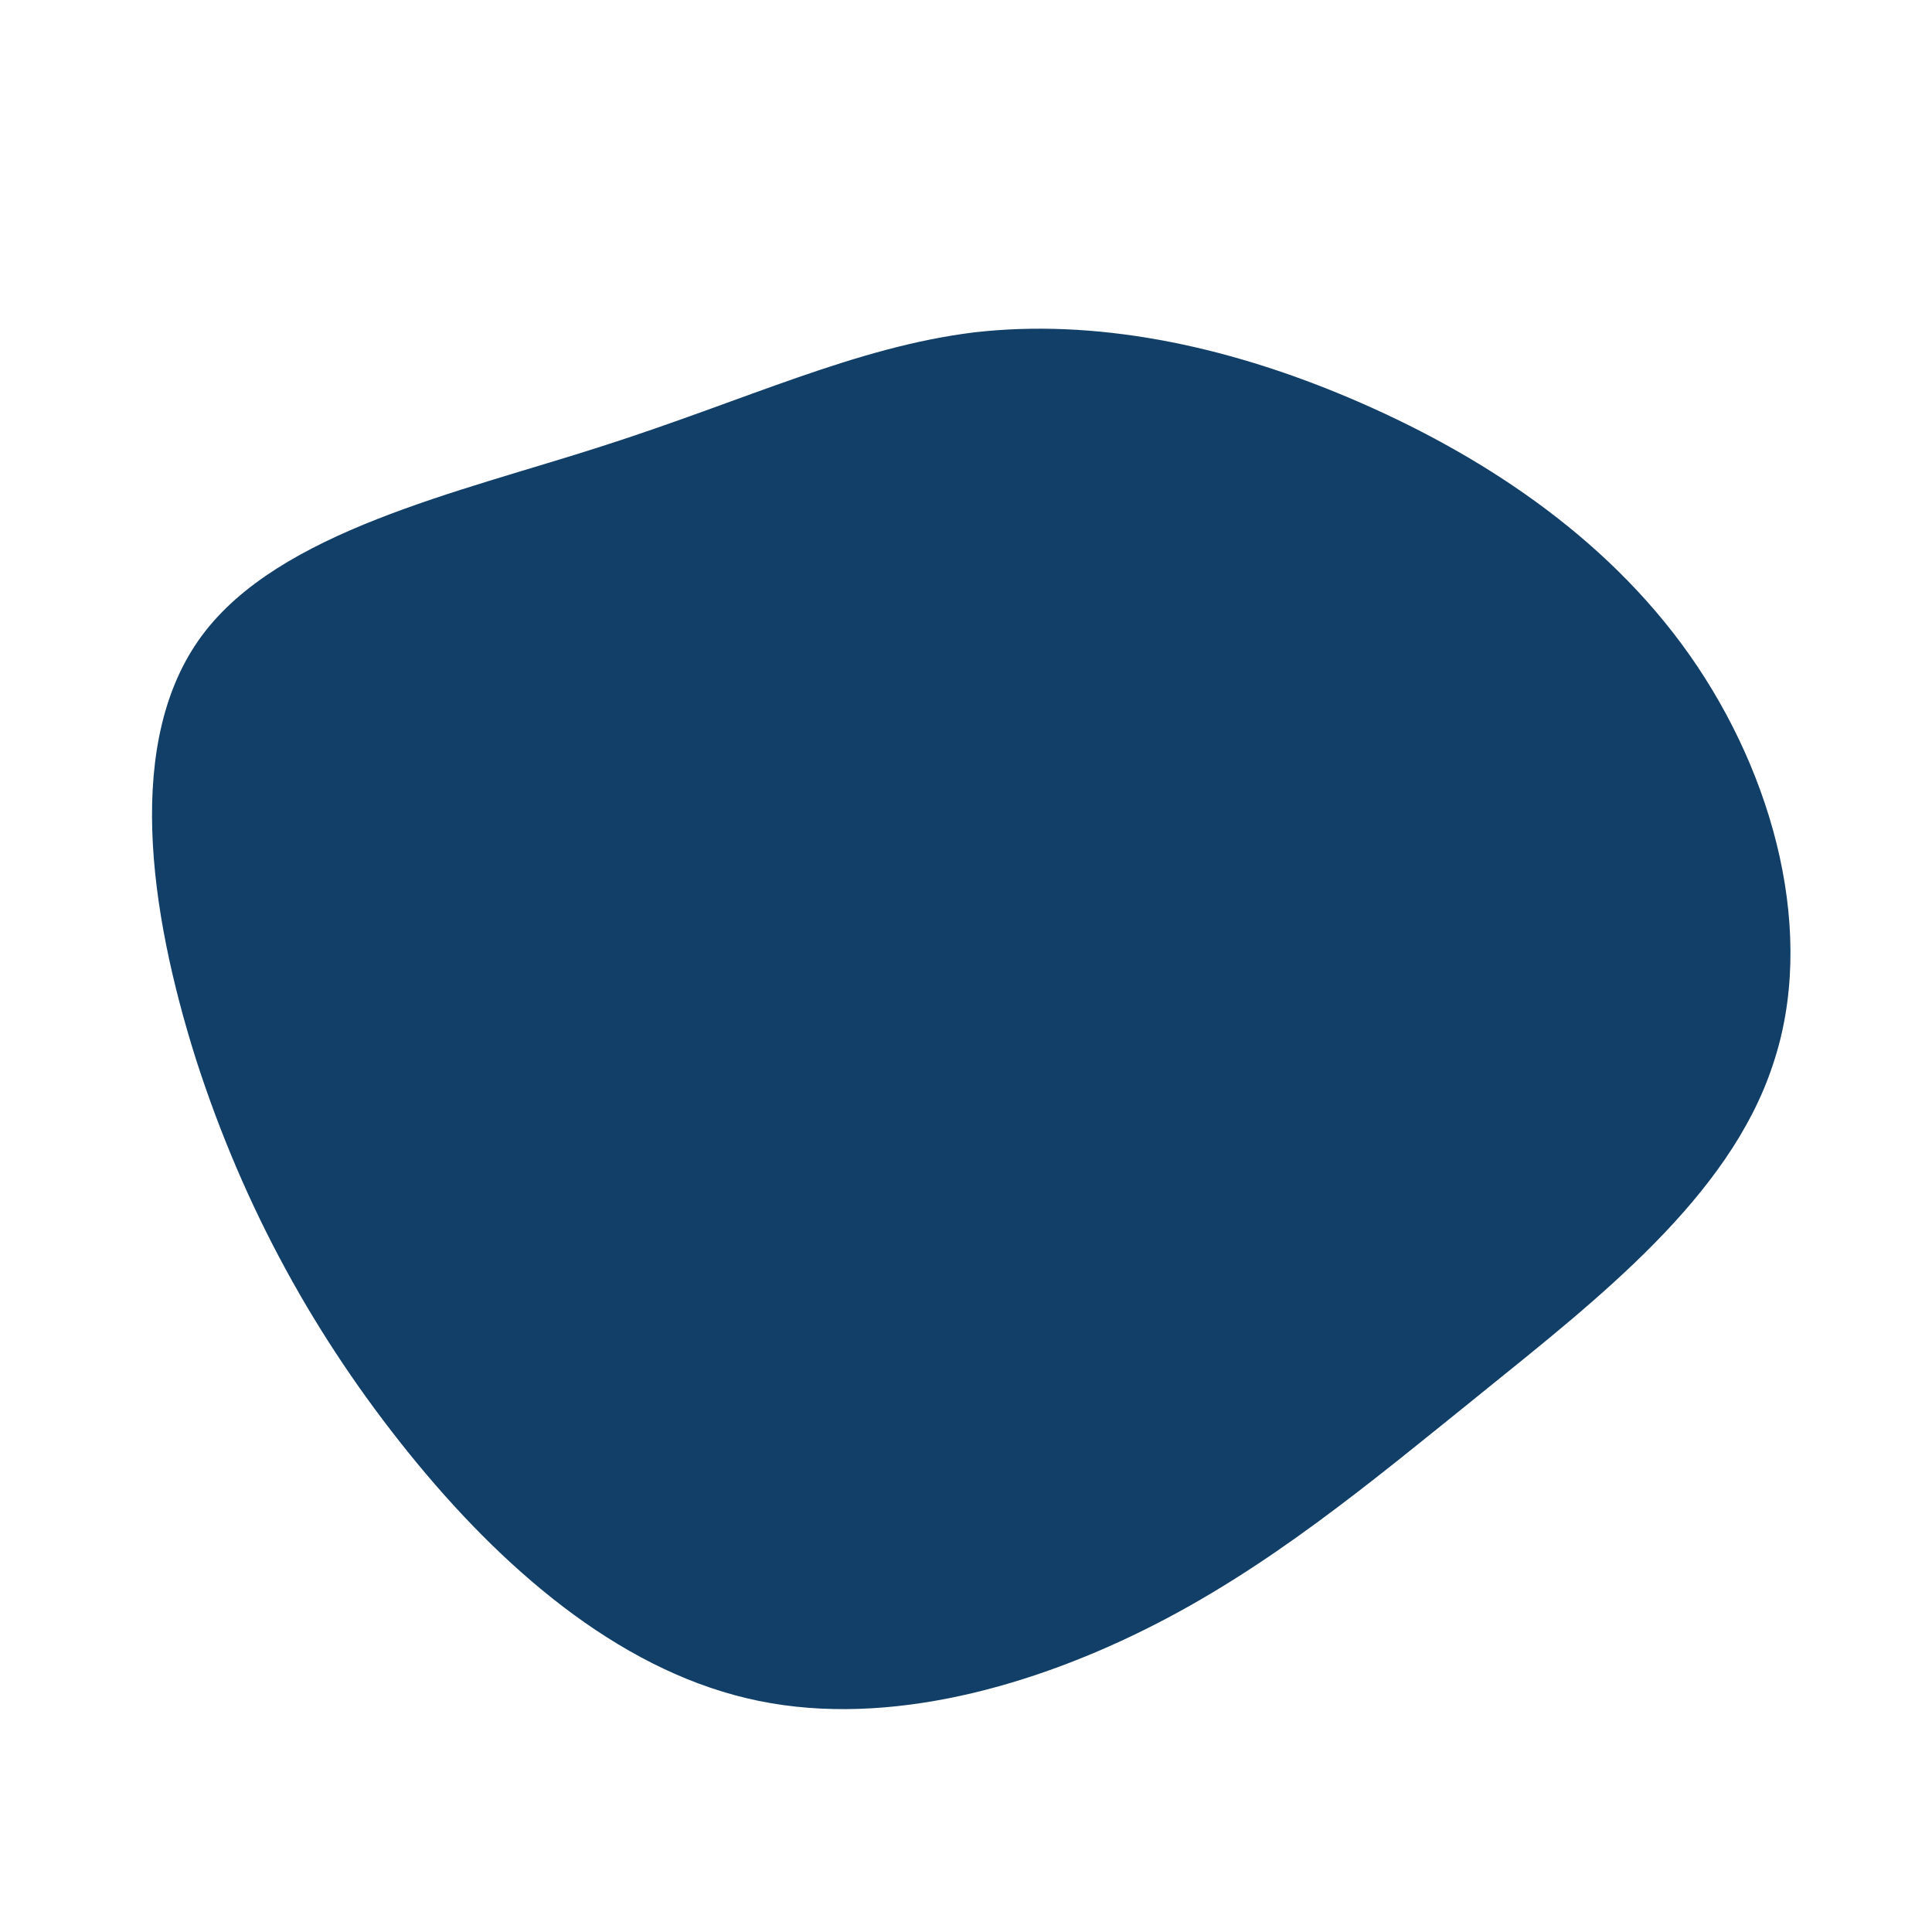 <?xml version="1.0" standalone="no"?>
<svg viewBox="0 0 200 200" xmlns="http://www.w3.org/2000/svg">
  <path fill="#113F67" d="M39.7,-58.8C52.9,-53.2,66.1,-44.7,74.9,-32.2C83.7,-19.7,88.1,-3.2,83.5,10.3C79,23.9,65.5,34.4,53.5,44.1C41.6,53.7,31.2,62.4,18.5,68.7C5.8,75,-9.3,79,-22.7,75.8C-36.2,72.6,-48.1,62.3,-57.7,50.4C-67.3,38.5,-74.7,25.2,-79.7,9.7C-84.6,-5.8,-87.1,-23.4,-79.1,-34.2C-71.1,-45,-52.6,-49,-37.7,-53.8C-22.7,-58.6,-11.4,-64.1,0.9,-65.6C13.2,-67,26.5,-64.4,39.7,-58.8Z" transform="translate(100 100)" />
</svg>
